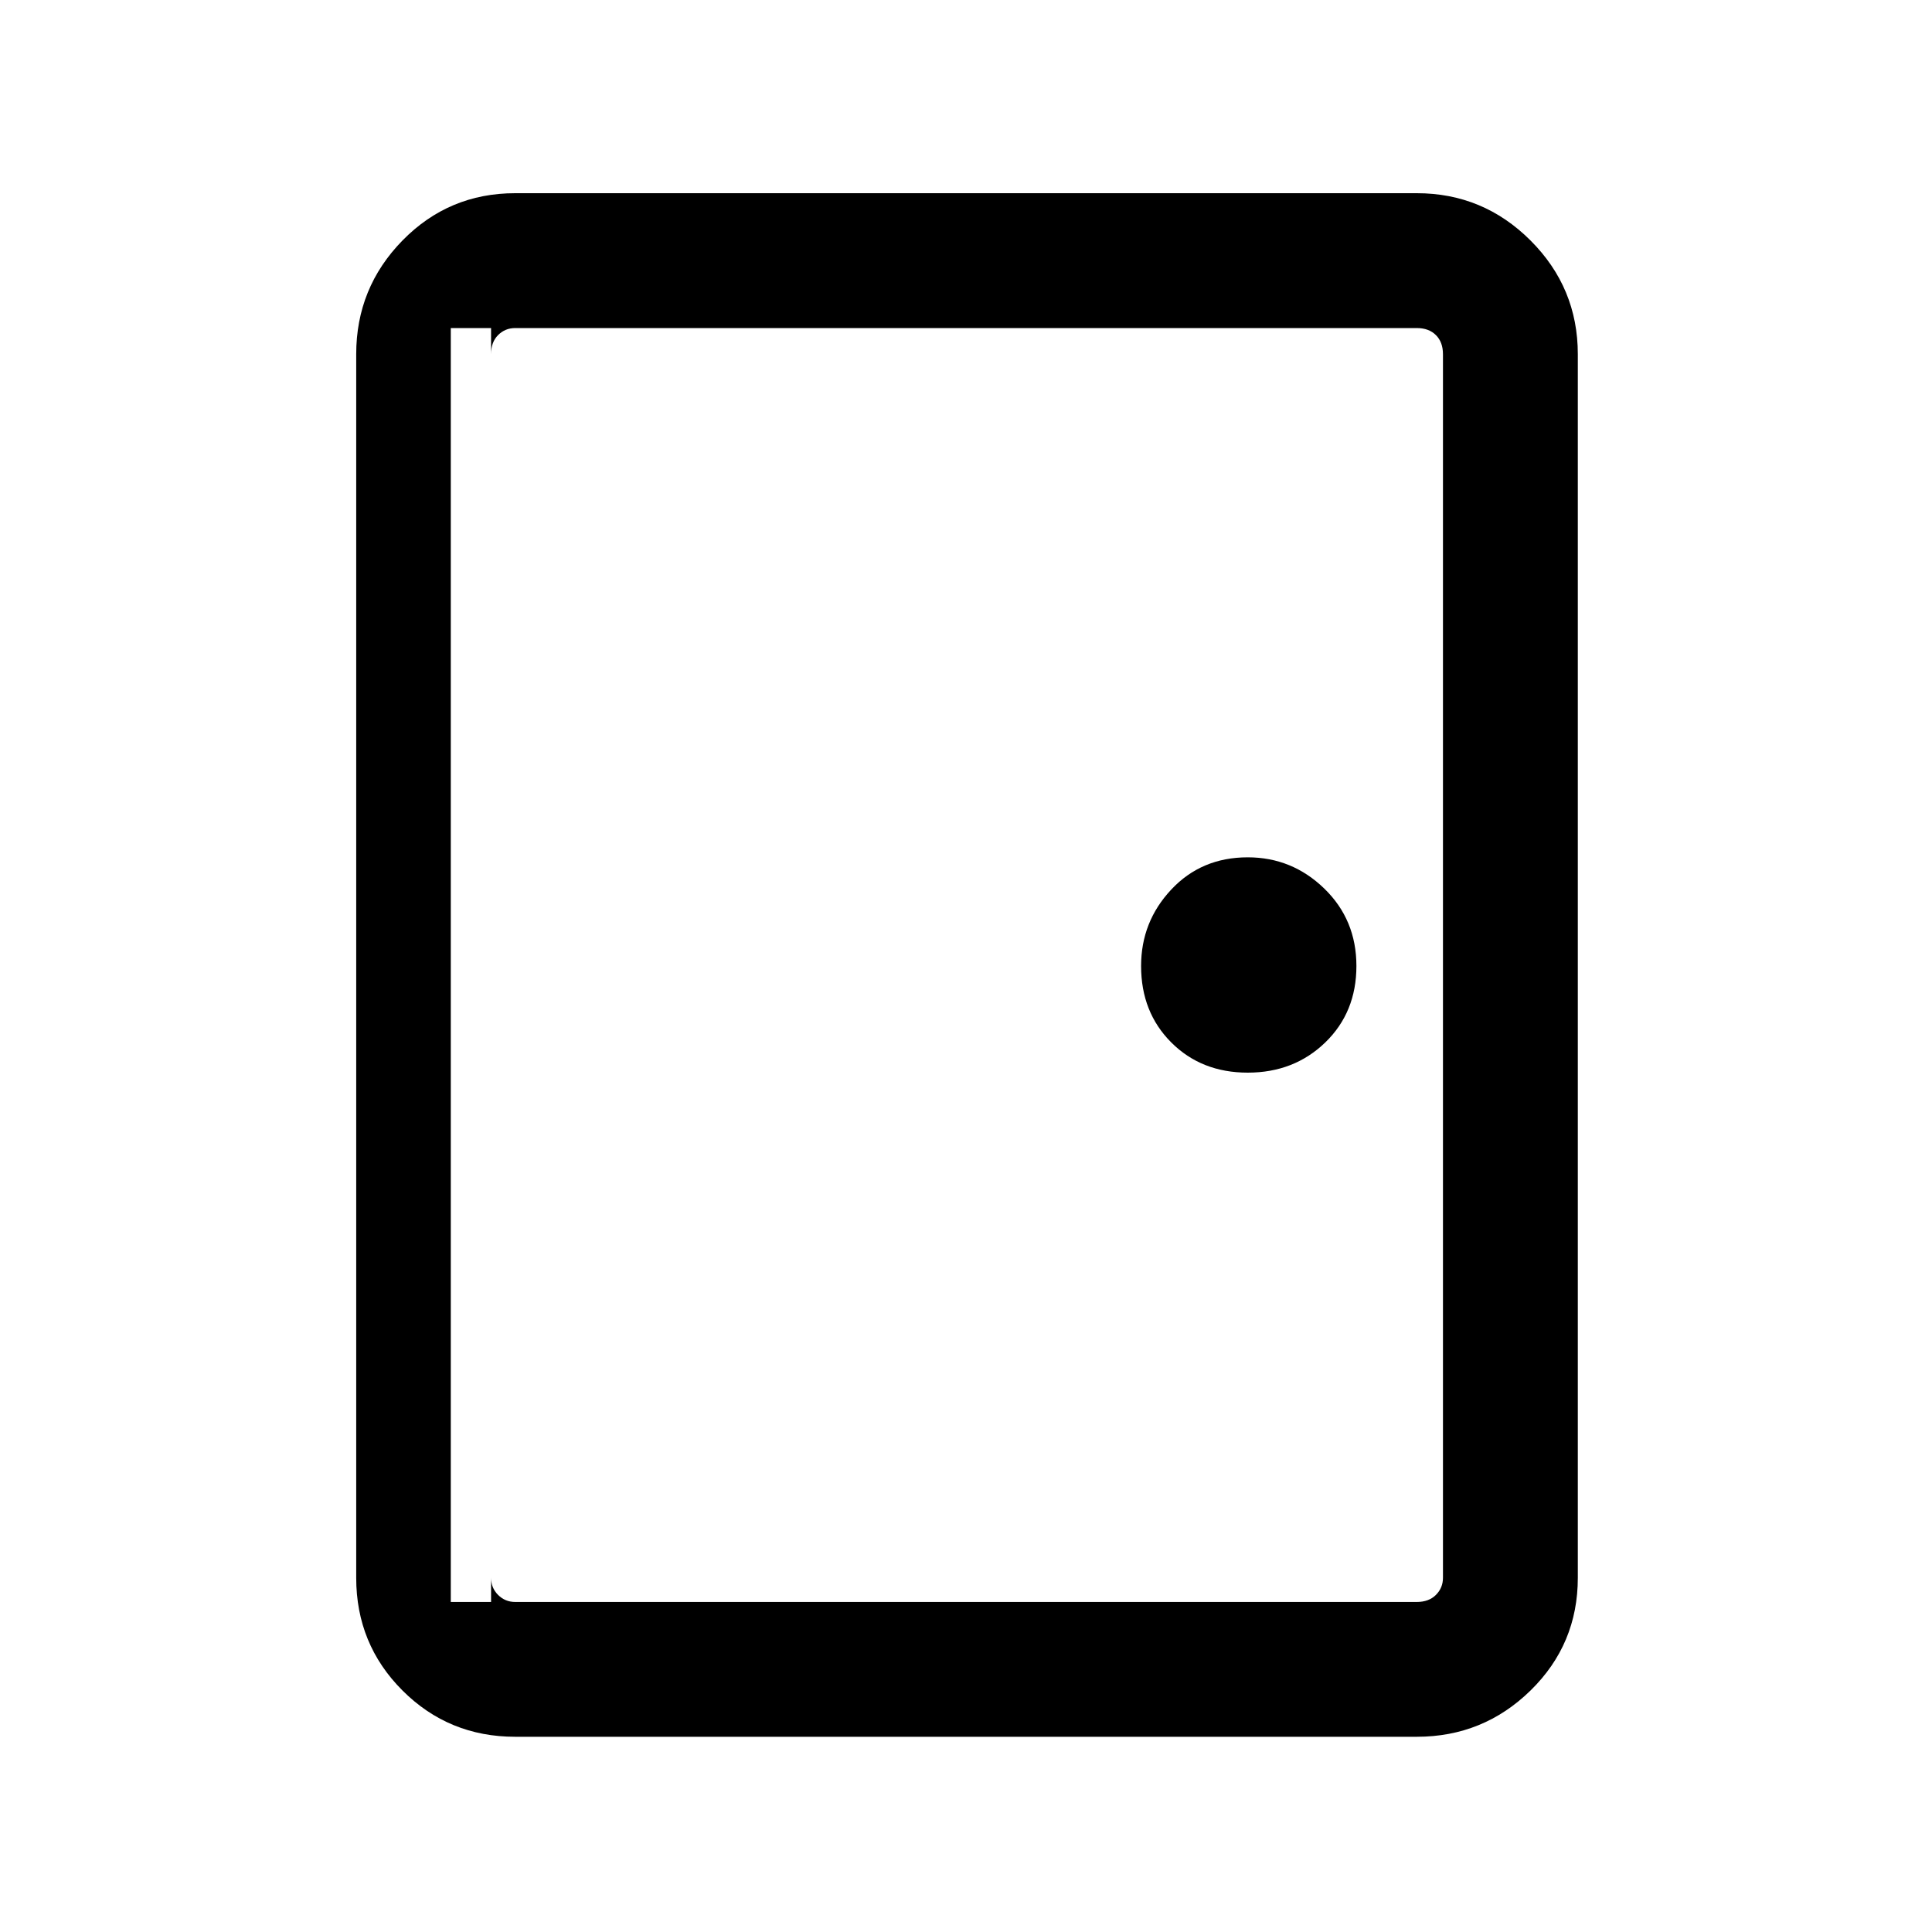 <svg xmlns="http://www.w3.org/2000/svg" height="40" width="40"><path d="M10.667 35.958q-1.375 0-2.334-.958-.958-.958-.958-2.333V7.333q0-1.375.958-2.354Q9.292 4 10.667 4h18.666q1.375 0 2.355.979.979.979.979 2.354v25.334q0 1.375-.979 2.333-.98.958-2.355.958Zm0-2.791h18.666q.25 0 .396-.146.146-.146.146-.354V7.333q0-.25-.146-.395-.146-.146-.396-.146H10.667q-.209 0-.355.146-.145.145-.145.395v25.334q0 .208.145.354.146.146.355.146Zm15.166-10.959q.959 0 1.605-.625.645-.625.645-1.583t-.666-1.604q-.667-.646-1.584-.646-.958 0-1.583.667-.625.666-.625 1.583 0 .958.625 1.583t1.583.625ZM10.167 6.792h-.834v26.375h.834V6.792Z"/></svg>